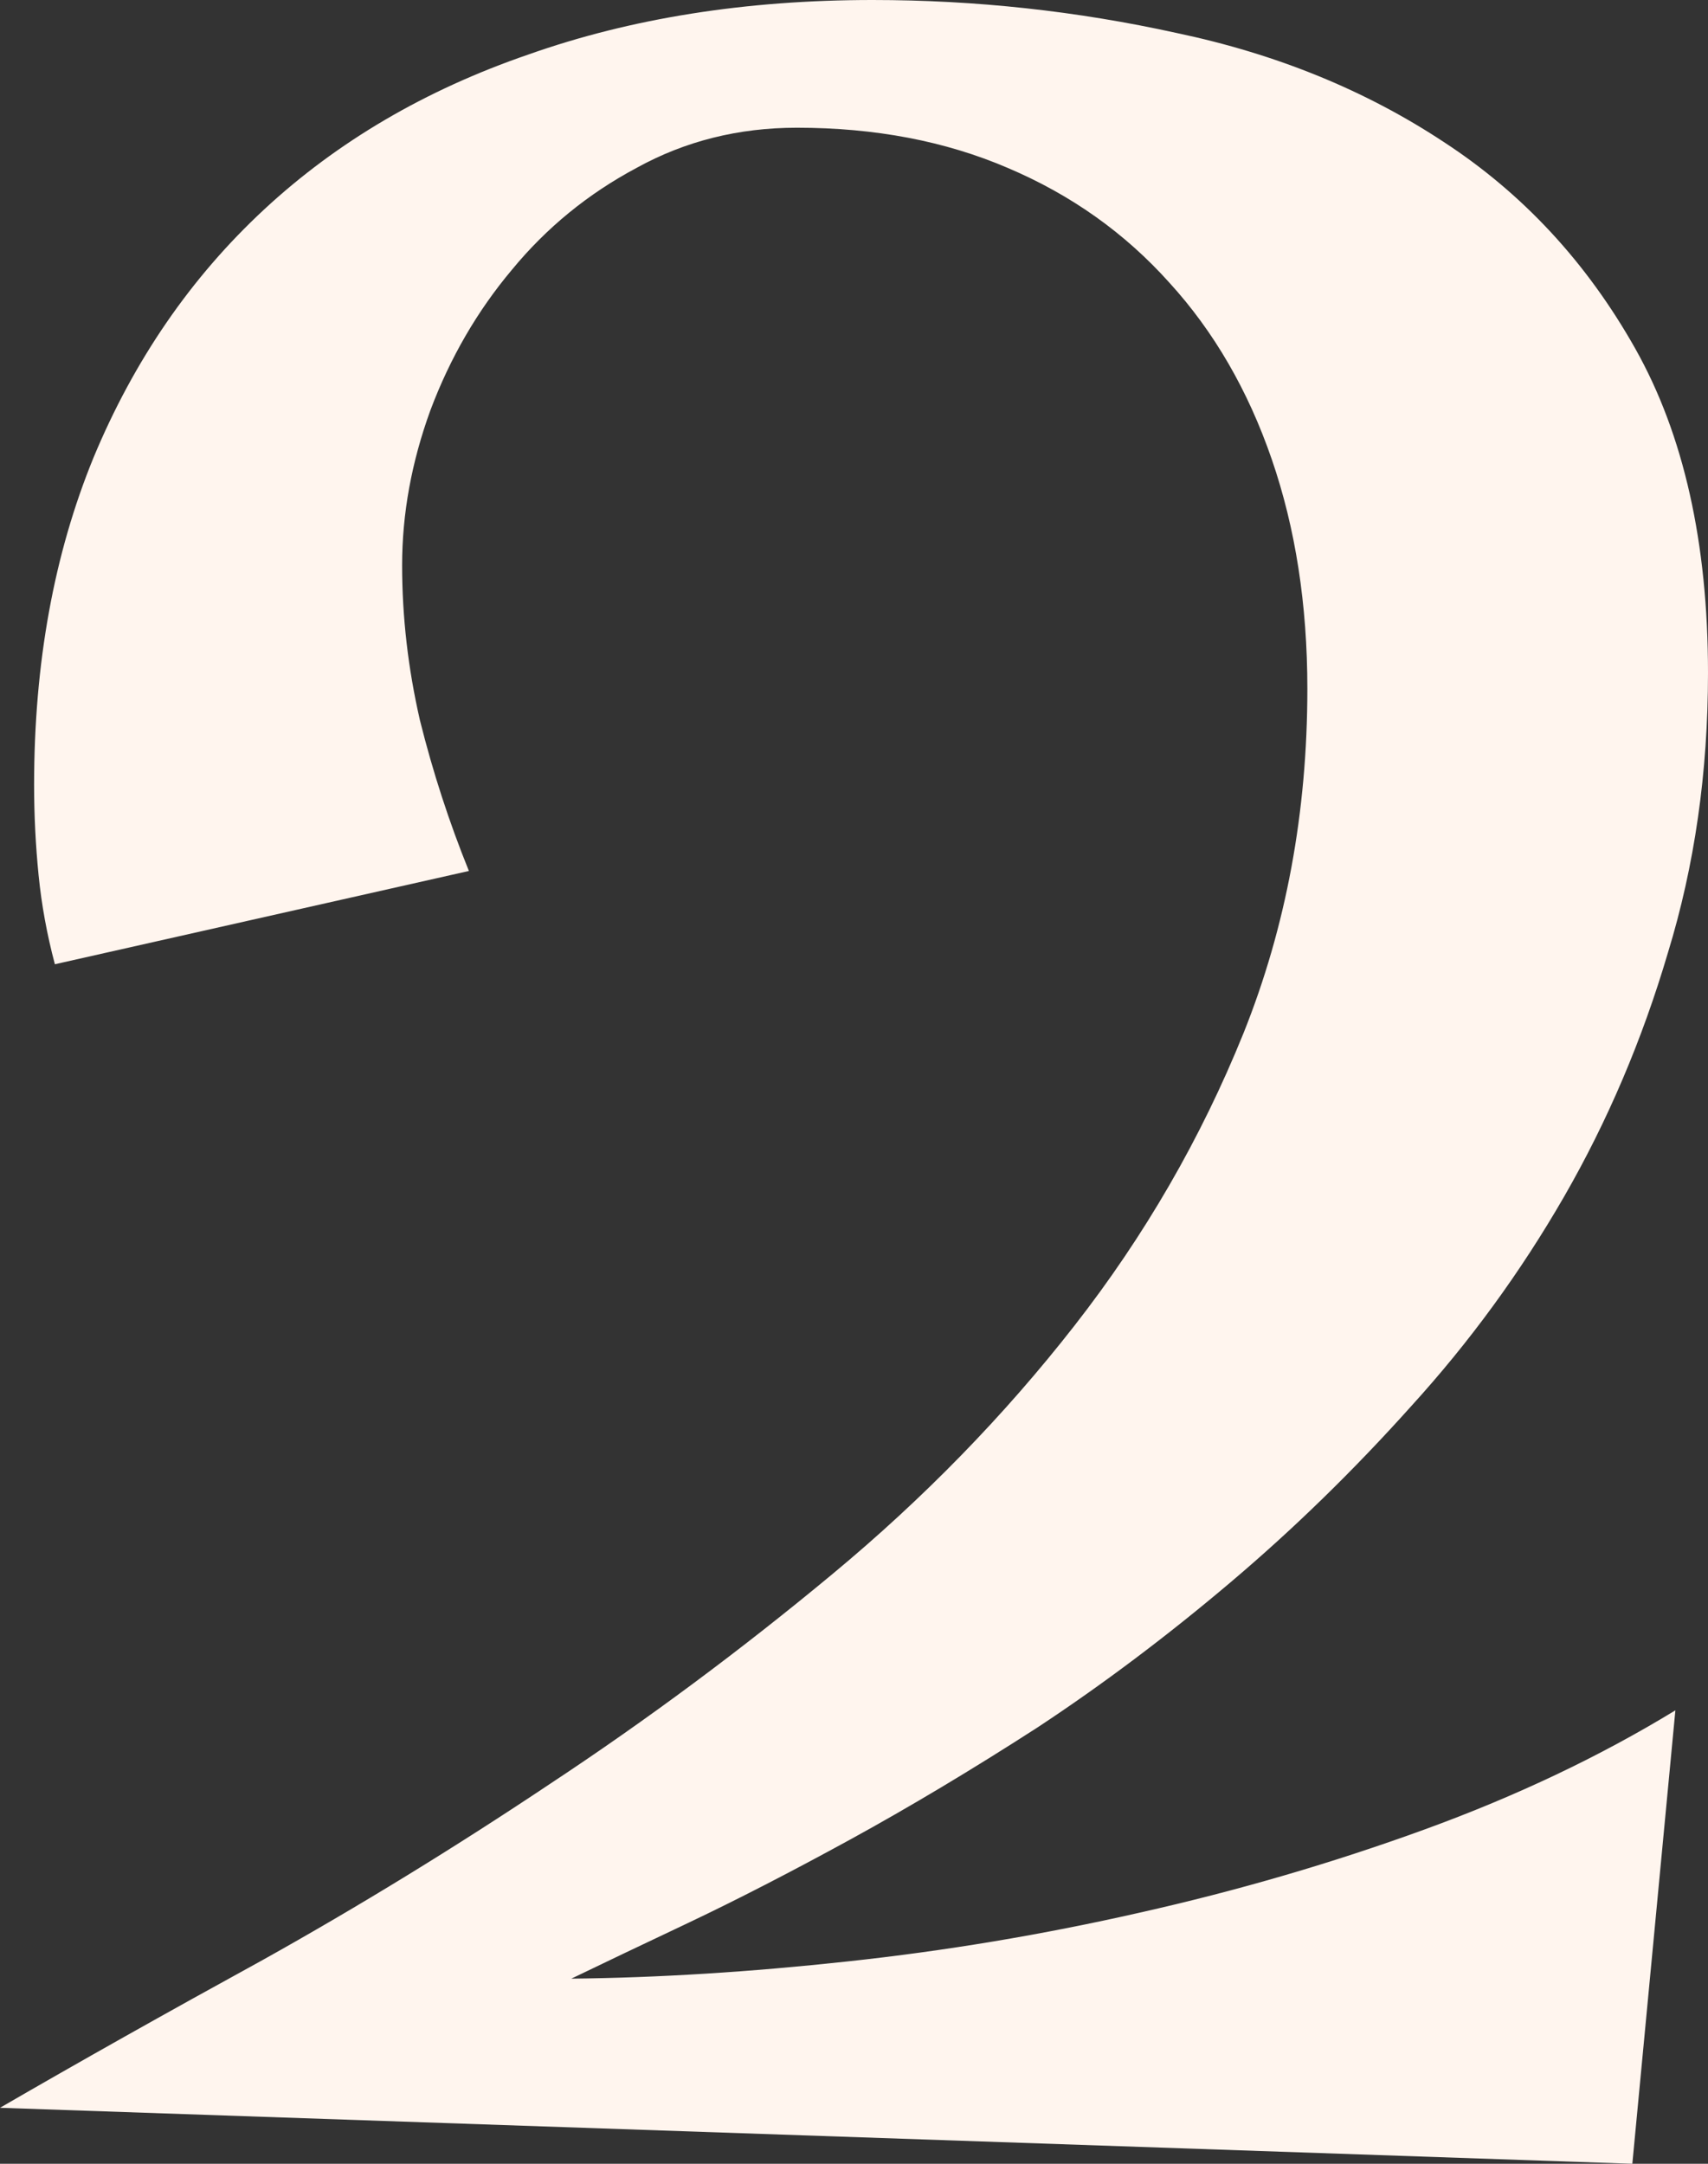 <svg width="30" height="38" viewBox="0 0 30 38" fill="none" xmlns="http://www.w3.org/2000/svg">
<rect x="0" y="0" width="30" height="38" fill="#333333" stroke="none"/>
<path d="M30 11.818C30 13.565 29.765 15.203 29.296 16.732C28.845 18.261 28.236 19.689 27.472 21.016C26.707 22.343 25.812 23.569 24.787 24.695C23.779 25.82 22.719 26.854 21.607 27.794C20.495 28.735 19.366 29.584 18.219 30.34C17.072 31.079 15.977 31.734 14.935 32.305C13.892 32.876 12.945 33.363 12.094 33.767C11.242 34.17 10.556 34.497 10.035 34.749C11.564 34.733 13.18 34.632 14.883 34.447C16.603 34.262 18.314 33.977 20.017 33.59C21.738 33.204 23.406 32.717 25.022 32.129C26.638 31.541 28.106 30.843 29.427 30.037L28.671 38L0 37.017C1.39 36.211 2.928 35.346 4.613 34.422C6.299 33.481 7.984 32.448 9.67 31.322C11.373 30.197 13.024 28.97 14.622 27.643C16.221 26.316 17.637 24.863 18.87 23.284C20.104 21.705 21.095 19.991 21.842 18.143C22.589 16.279 22.963 14.263 22.963 12.095C22.963 10.617 22.754 9.273 22.337 8.064C21.92 6.854 21.321 5.821 20.539 4.964C19.757 4.091 18.81 3.419 17.698 2.948C16.603 2.478 15.369 2.243 13.996 2.243C12.971 2.243 12.033 2.478 11.182 2.948C10.33 3.402 9.6 3.998 8.992 4.737C8.384 5.46 7.906 6.283 7.559 7.207C7.229 8.114 7.063 9.021 7.063 9.928C7.063 10.835 7.168 11.743 7.376 12.65C7.602 13.557 7.889 14.439 8.236 15.296L0.964 16.934C0.825 16.413 0.73 15.892 0.678 15.371C0.626 14.851 0.599 14.321 0.599 13.784C0.599 11.65 0.947 9.735 1.642 8.038C2.354 6.325 3.354 4.872 4.639 3.679C5.925 2.486 7.472 1.579 9.279 0.958C11.086 0.319 13.102 0 15.326 0C17.133 0 18.914 0.193 20.669 0.58C22.424 0.949 23.988 1.588 25.361 2.495C26.751 3.402 27.871 4.611 28.723 6.123C29.574 7.635 30 9.534 30 11.818Z" fill="#FFF5EE"/>
</svg>
